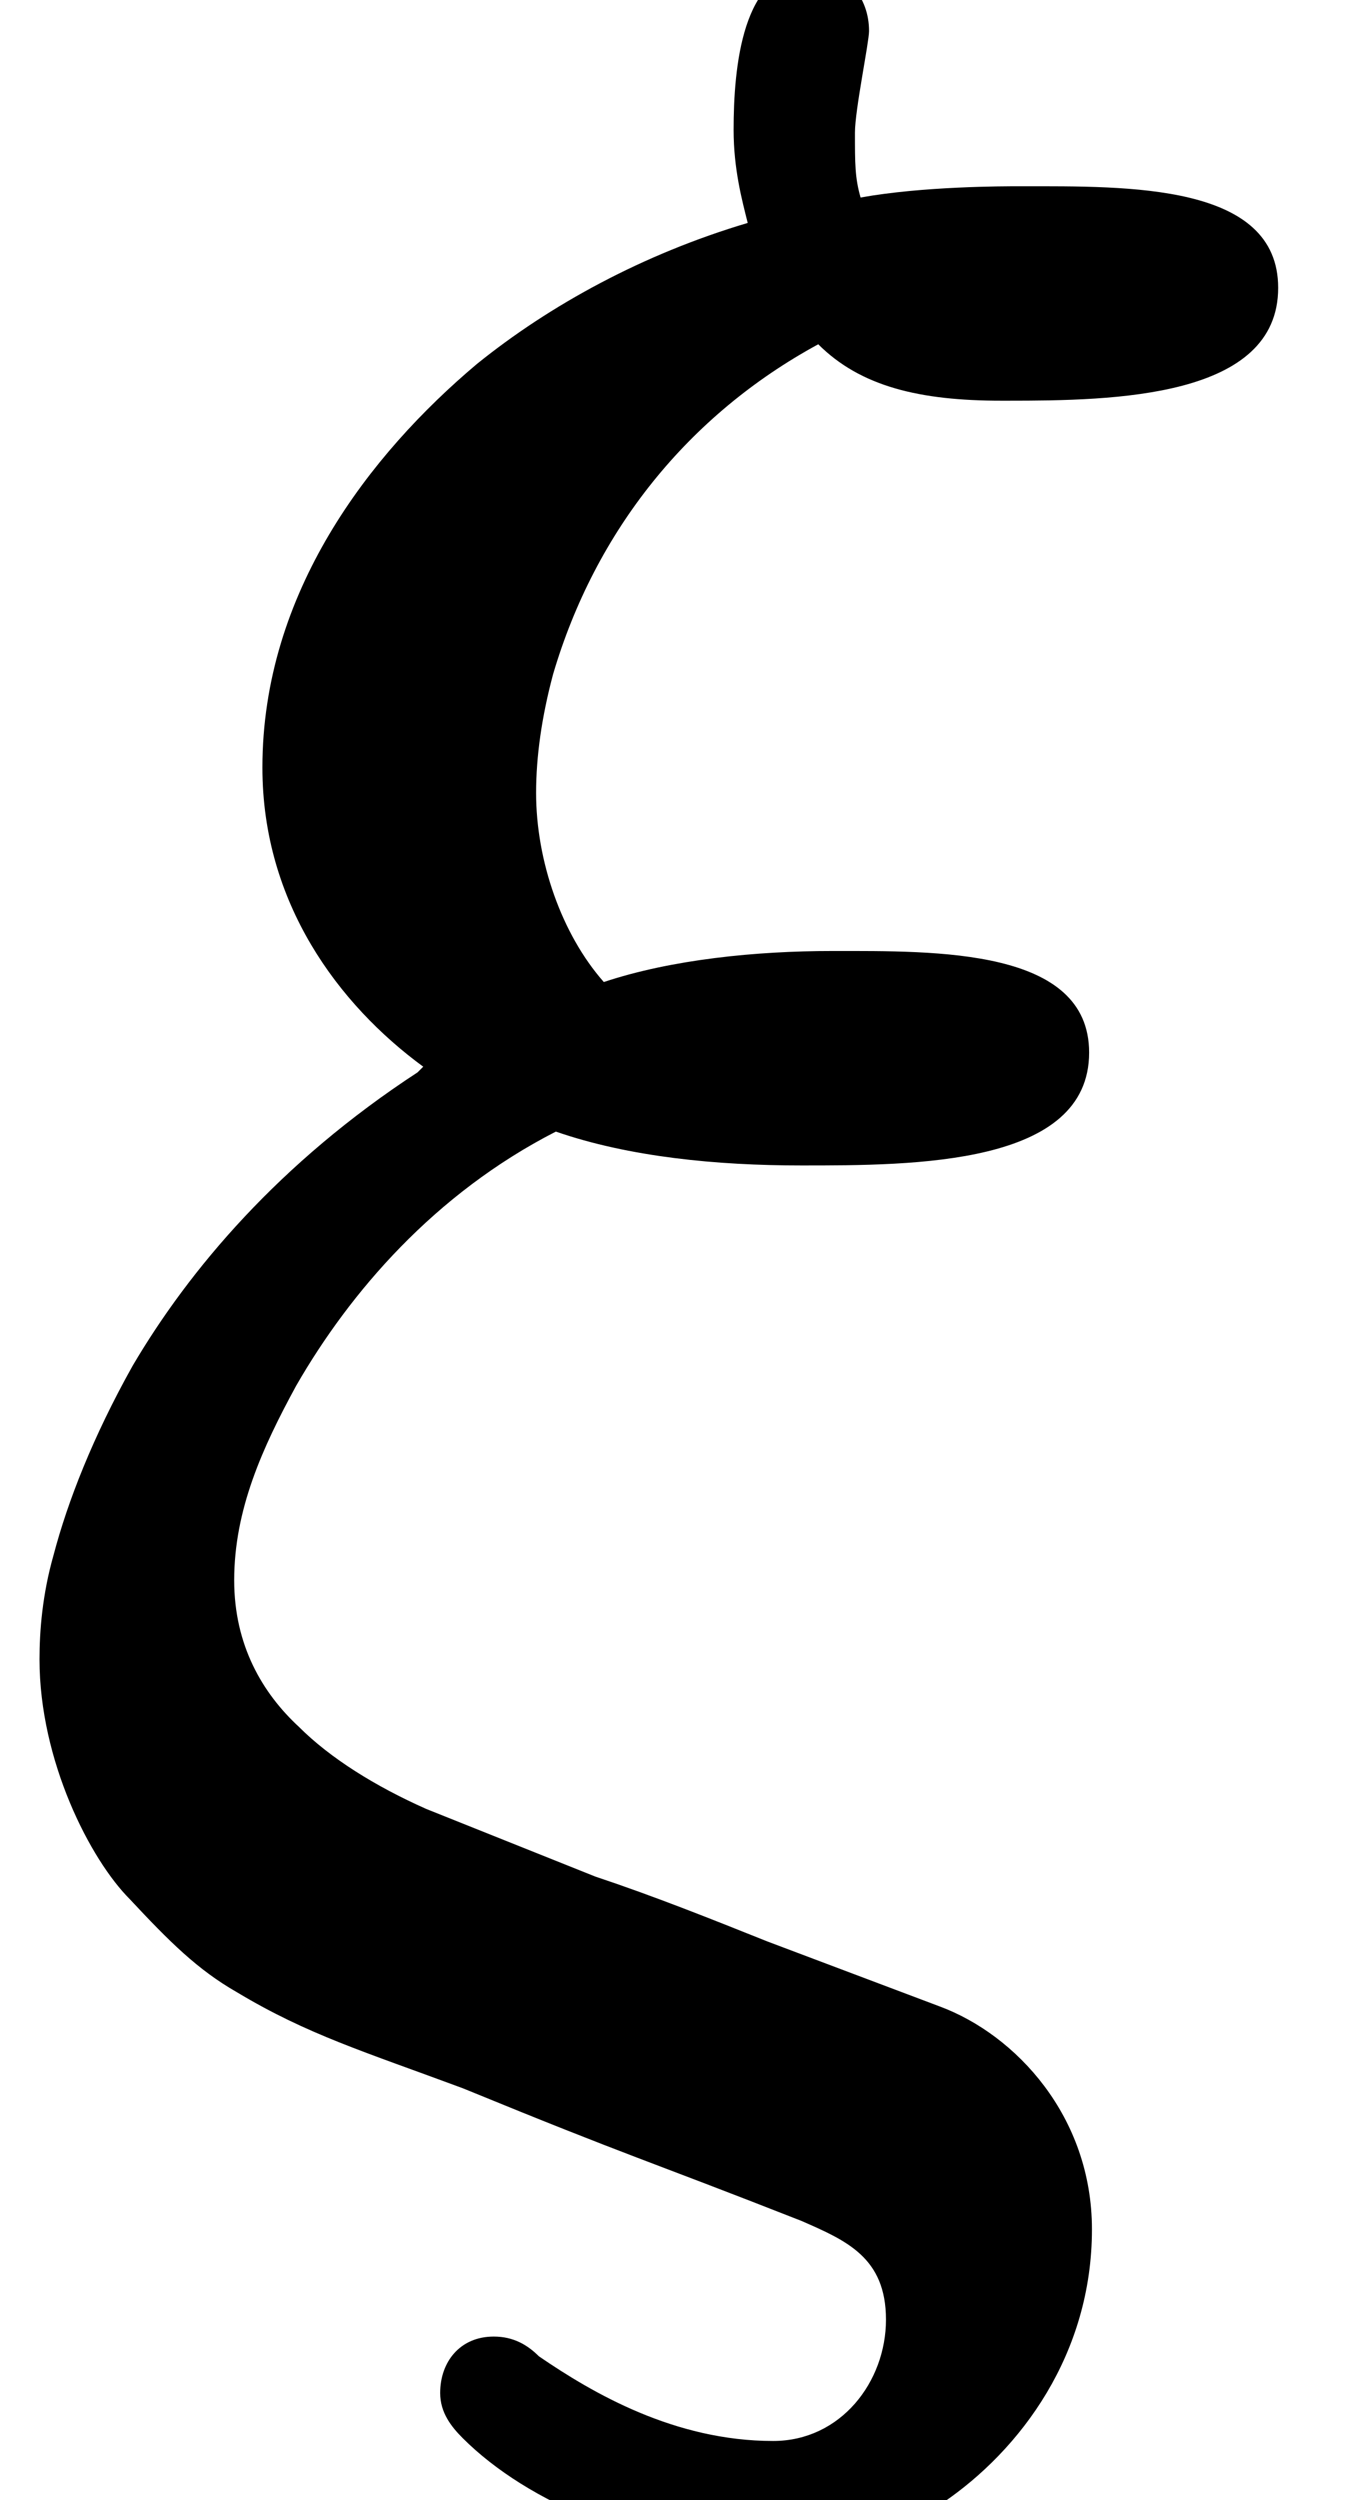<?xml version='1.0' encoding='UTF-8'?>
<!-- This file was generated by dvisvgm 3.4 -->
<svg version='1.1' xmlns='http://www.w3.org/2000/svg' xmlns:xlink='http://www.w3.org/1999/xlink' width='4.82pt' height='8.86pt' viewBox='0 -6.92 4.82 8.86'>
<defs>
<path id='g6-24' d='M2.84-2.79C3.24-2.79 3.86-2.79 3.86-3.19C3.86-3.56 3.32-3.55 2.95-3.55C2.95-3.55 2.95-3.55 2.95-3.55C2.68-3.55 2.38-3.52 2.14-3.44C1.99-3.61 1.9-3.87 1.9-4.11C1.9-4.24 1.92-4.38 1.96-4.53C2.11-5.04 2.44-5.45 2.9-5.7C3.05-5.55 3.26-5.5 3.55-5.5C3.56-5.5 3.56-5.5 3.56-5.5S3.57-5.5 3.57-5.5C3.95-5.5 4.53-5.51 4.53-5.9C4.53-6.27 4-6.26 3.62-6.26C3.62-6.26 3.62-6.26 3.61-6.26C3.56-6.26 3.27-6.26 3.05-6.22C3.03-6.29 3.03-6.34 3.03-6.45C3.03-6.53 3.08-6.77 3.08-6.81C3.08-6.93 3-7.03 2.87-7.03C2.63-7.03 2.6-6.68 2.6-6.46C2.6-6.32 2.63-6.21 2.65-6.13C2.28-6.02 1.95-5.84 1.69-5.63C1.31-5.31 .93-4.82 .93-4.2C.93-3.72 1.2-3.36 1.5-3.14L1.48-3.12C.99-2.8 .67-2.42 .47-2.08C.33-1.83 .24-1.6 .19-1.41C.15-1.27 .14-1.14 .14-1.04C.14-.68 .32-.33 .46-.19C.6-.04 .7 .06 .84 .14C1.09 .29 1.29 .35 1.64 .48C2.25 .73 2.28 .73 2.84 .95C3 1.02 3.14 1.08 3.14 1.3C3.14 1.52 2.98 1.73 2.74 1.73C2.39 1.73 2.1 1.56 1.91 1.43C1.87 1.39 1.82 1.36 1.75 1.36C1.63 1.36 1.56 1.45 1.56 1.56C1.56 1.63 1.6 1.68 1.64 1.72C1.87 1.95 2.29 2.13 2.74 2.13C2.97 2.13 3.17 2.06 3.34 1.95C3.62 1.76 3.87 1.42 3.87 .98C3.87 .58 3.6 .29 3.33 .19L2.72-.04C2.52-.12 2.32-.2 2.11-.27L1.51-.51C1.33-.59 1.17-.69 1.06-.8C.93-.92 .83-1.09 .83-1.32C.83-1.57 .93-1.79 1.05-2.01C1.24-2.34 1.54-2.69 1.97-2.91C2.23-2.82 2.54-2.79 2.84-2.79Z'/>
</defs>
<g id='page22'>
<use x='0' y='0' xlink:href='#g6-24'/>
</g>
</svg>